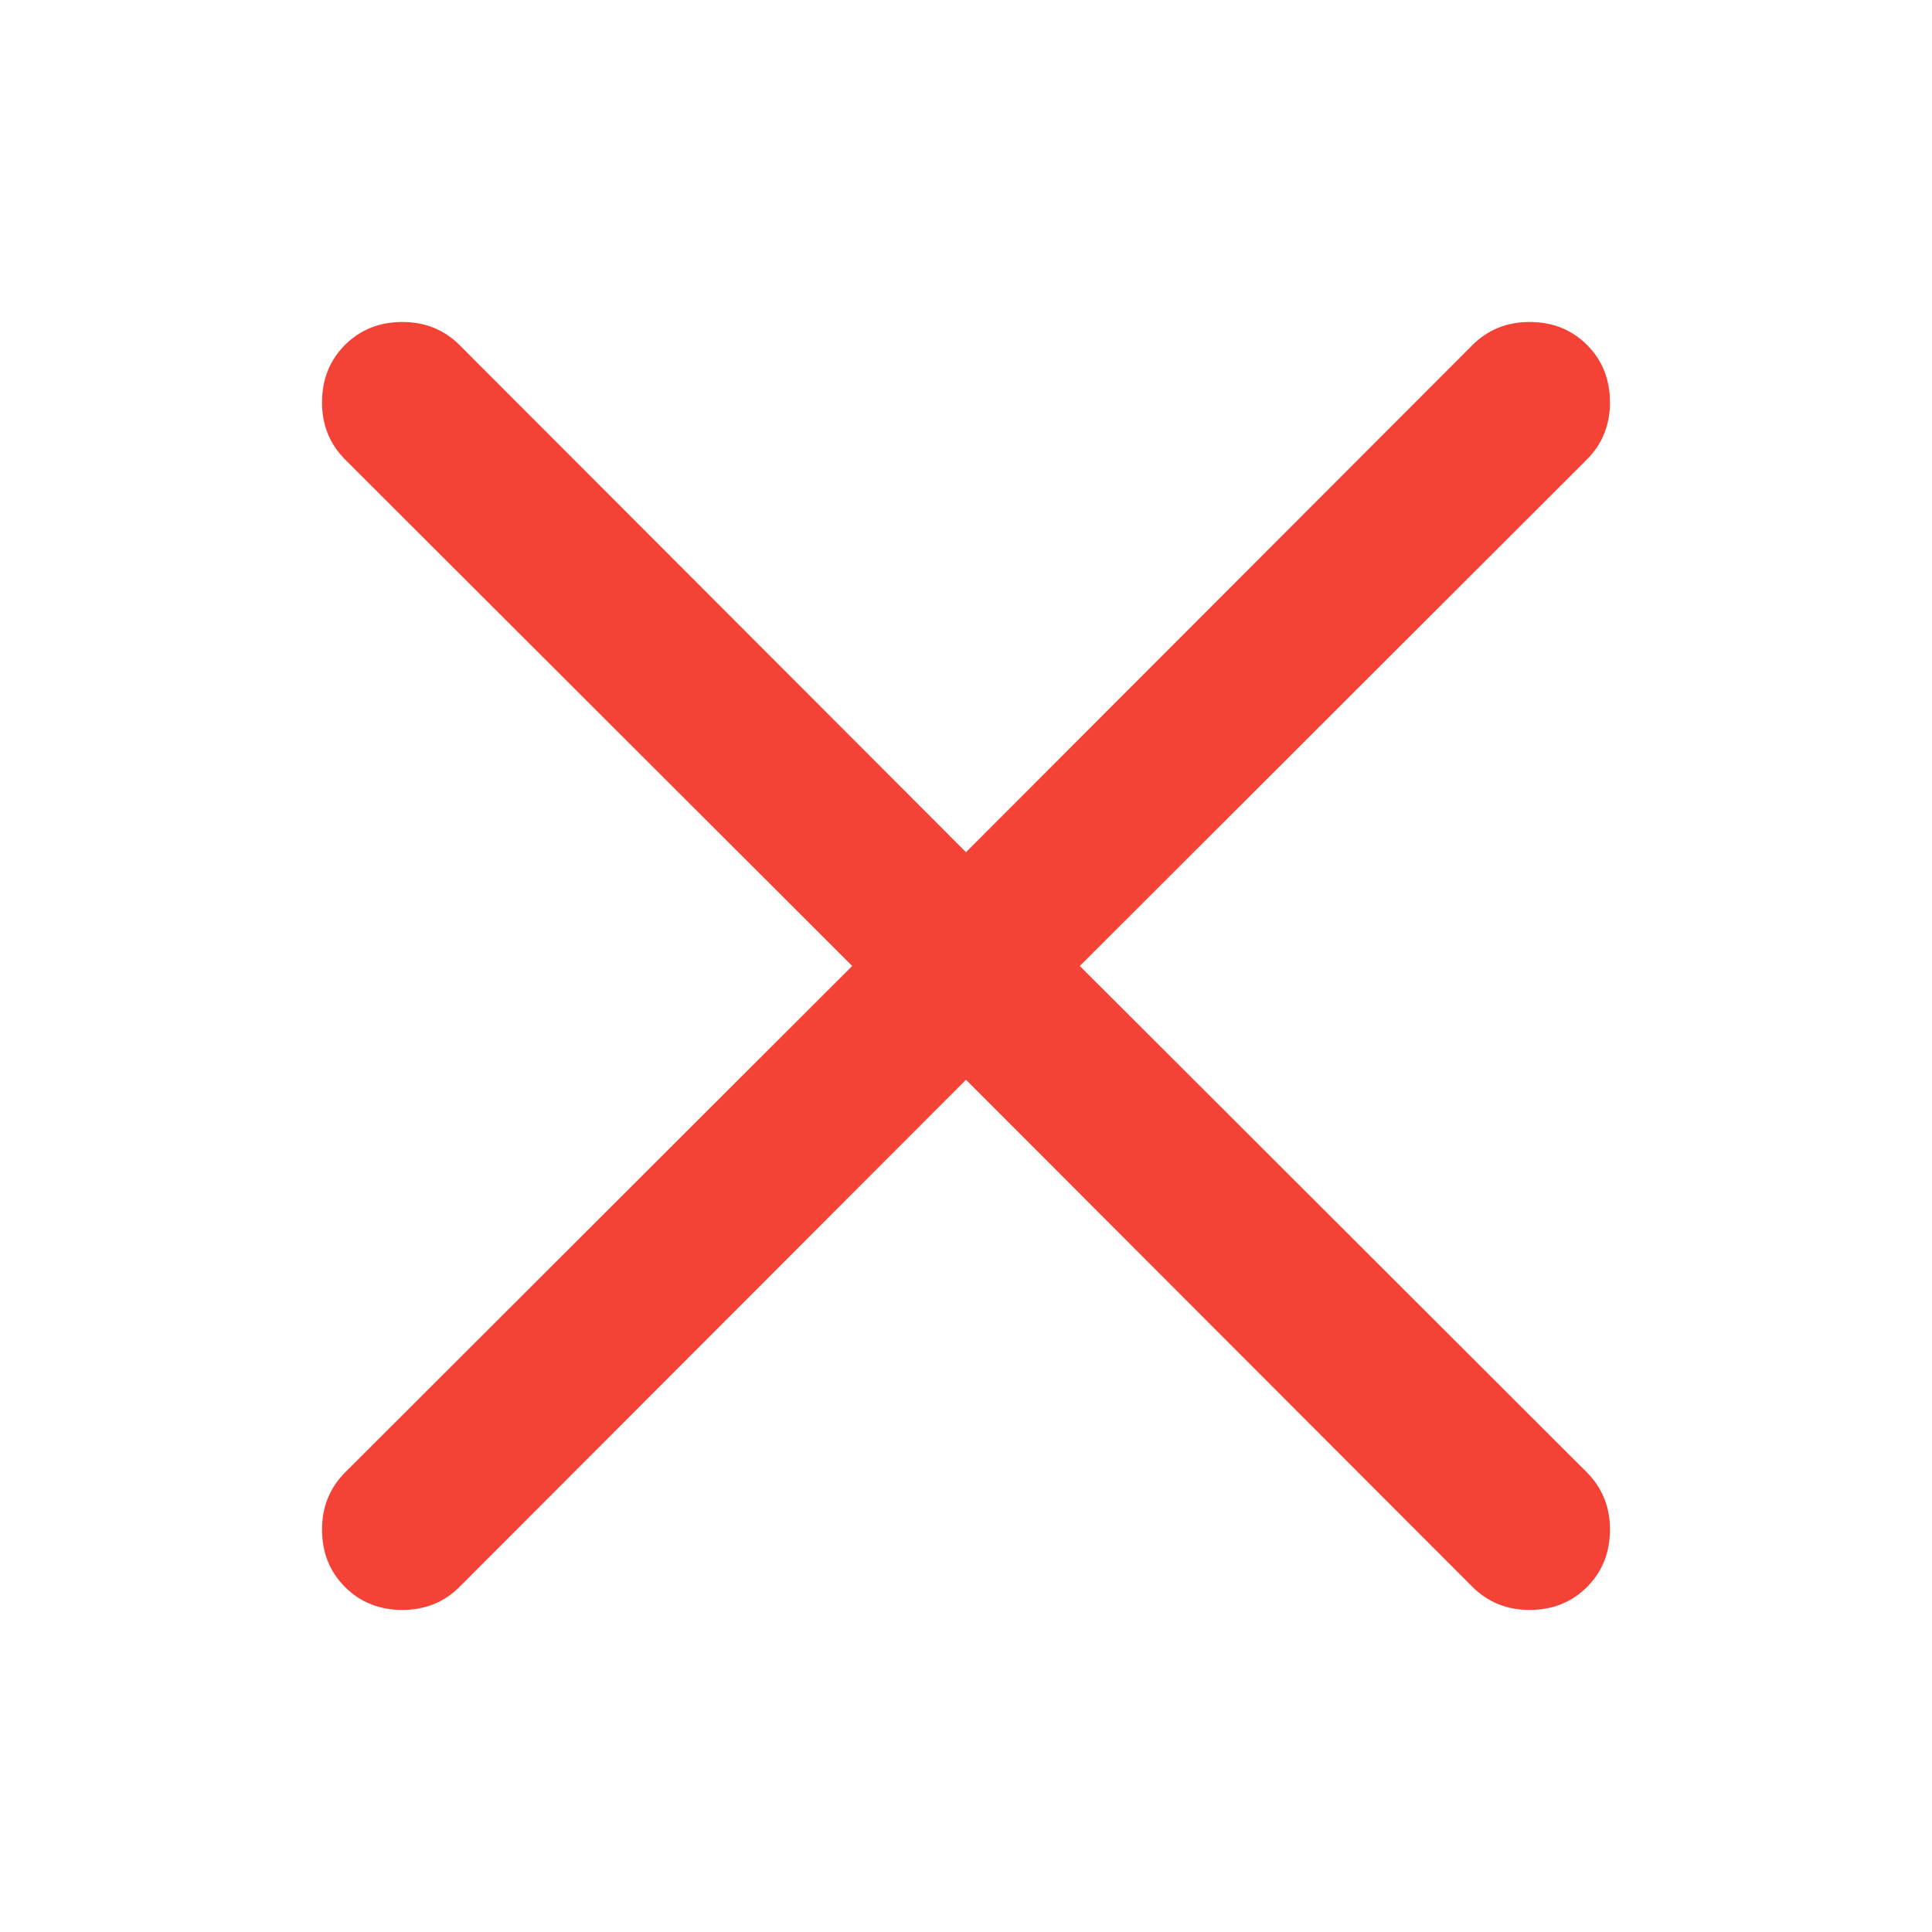 <svg class="svg-icon" style="width:1em;height:1em;vertical-align:middle;fill:#f44336;overflow:hidden" viewBox="0 0 1024 1024" xmlns="http://www.w3.org/2000/svg"><path d="M810.66 170.66q18.33 0 30.495 12.165t12.165 30.495q0 18.002-12.33 30.33L572.315 511.98 840.99 780.308q12.329 12.33 12.329 30.331 0 18.33-12.165 30.495T810.66 853.3q-18.002 0-30.331-12.329L512 572.293 243.671 840.97q-12.329 12.33-30.33 12.33-18.33 0-30.496-12.166T170.68 810.64q0-18.002 12.33-30.33l268.676-268.33L183.01 243.652q-12.329-12.33-12.329-30.331 0-18.33 12.165-30.495t30.495-12.165q18.002 0 30.331 12.329L512 451.666l268.329-268.677q12.329-12.33 30.33-12.33z"/></svg>